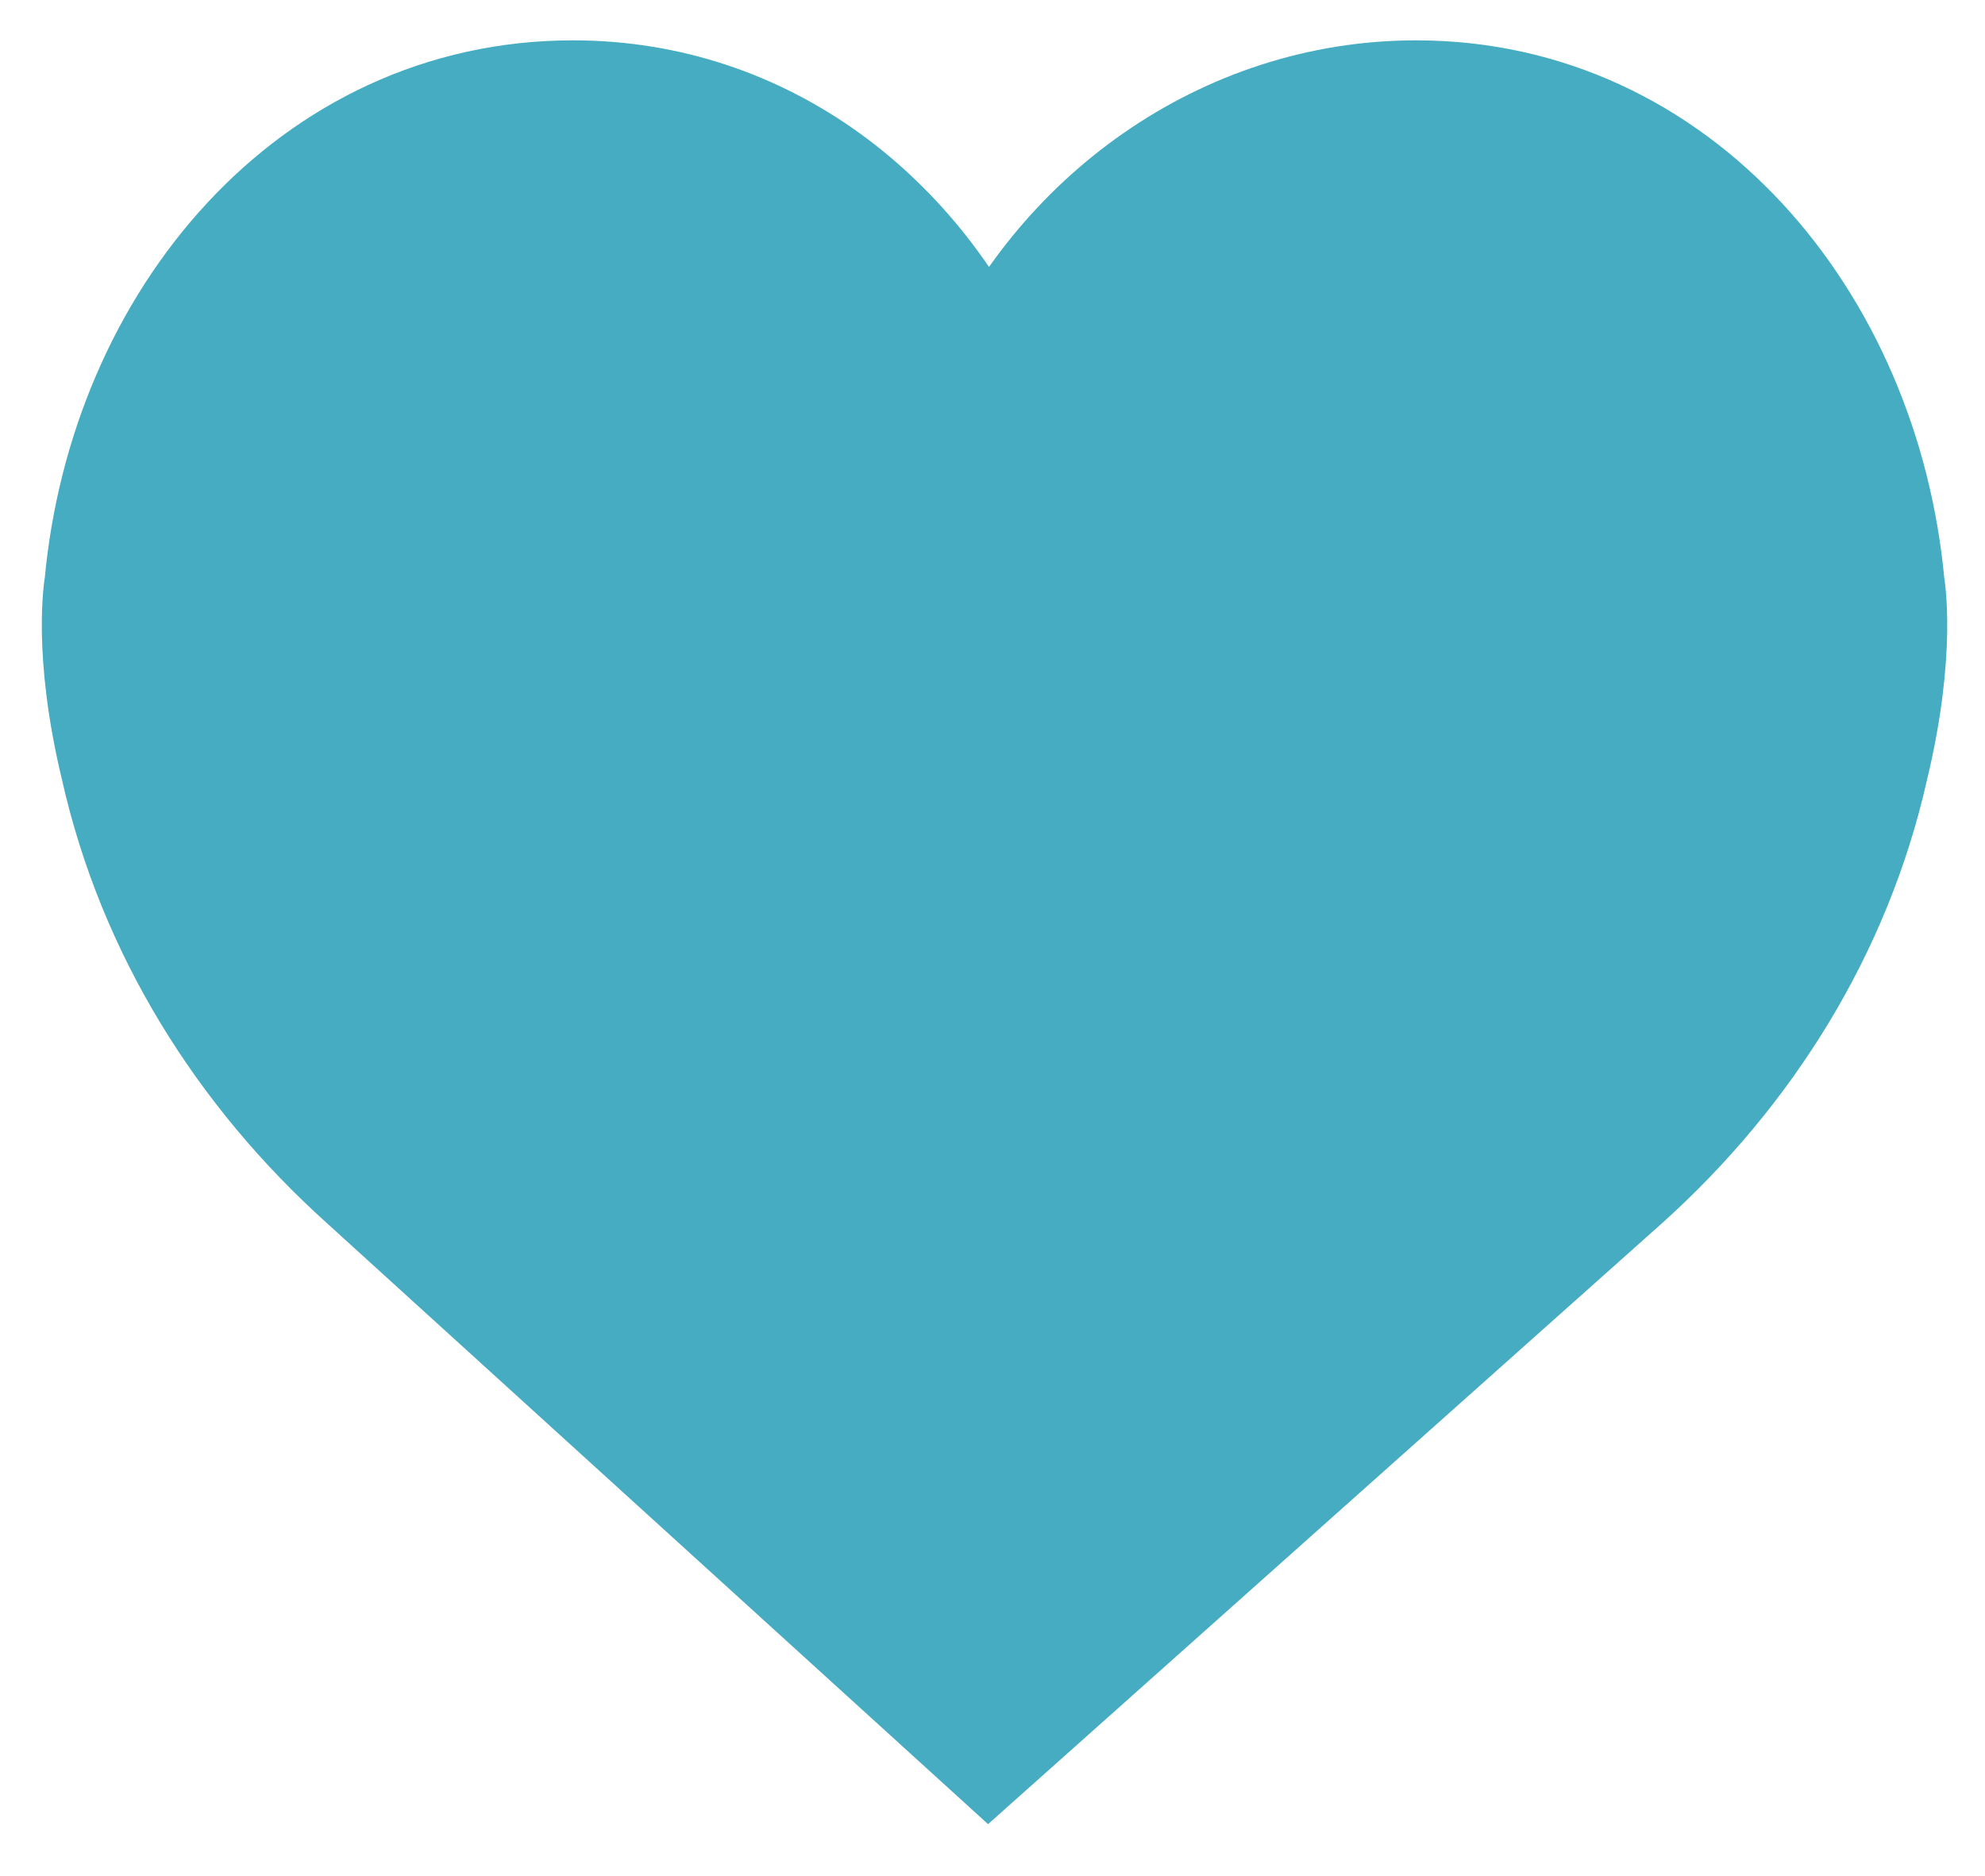 <?xml version="1.0" encoding="utf-8"?>
<!-- Generator: Adobe Illustrator 23.0.2, SVG Export Plug-In . SVG Version: 6.00 Build 0)  -->
<svg version="1.1" id="Capa_1" xmlns="http://www.w3.org/2000/svg" xmlns:xlink="http://www.w3.org/1999/xlink" x="0px" y="0px"
	 viewBox="0 0 49.2 46.5" style="enable-background:new 0 0 49.2 46.5;" xml:space="preserve">
<style type="text/css">
	.st0{fill:#46ACC2;stroke:#46ACC2;stroke-width:3;stroke-miterlimit:10;}
</style>
<path class="st0" d="M24.5,9.7c1.8-4.2,5.9-7.2,10.6-7.2c6.4,0,11,5.5,11.6,12c0,0,0.3,1.6-0.4,4.5c-0.9,4-3.1,7.5-6.1,10.2
	l-15.7,14l-15.4-14C6.1,26.5,3.9,23,3,19c-0.7-2.9-0.4-4.5-0.4-4.5c0.6-6.5,5.2-12,11.6-12C18.9,2.5,22.7,5.5,24.5,9.7z"/>
</svg>
